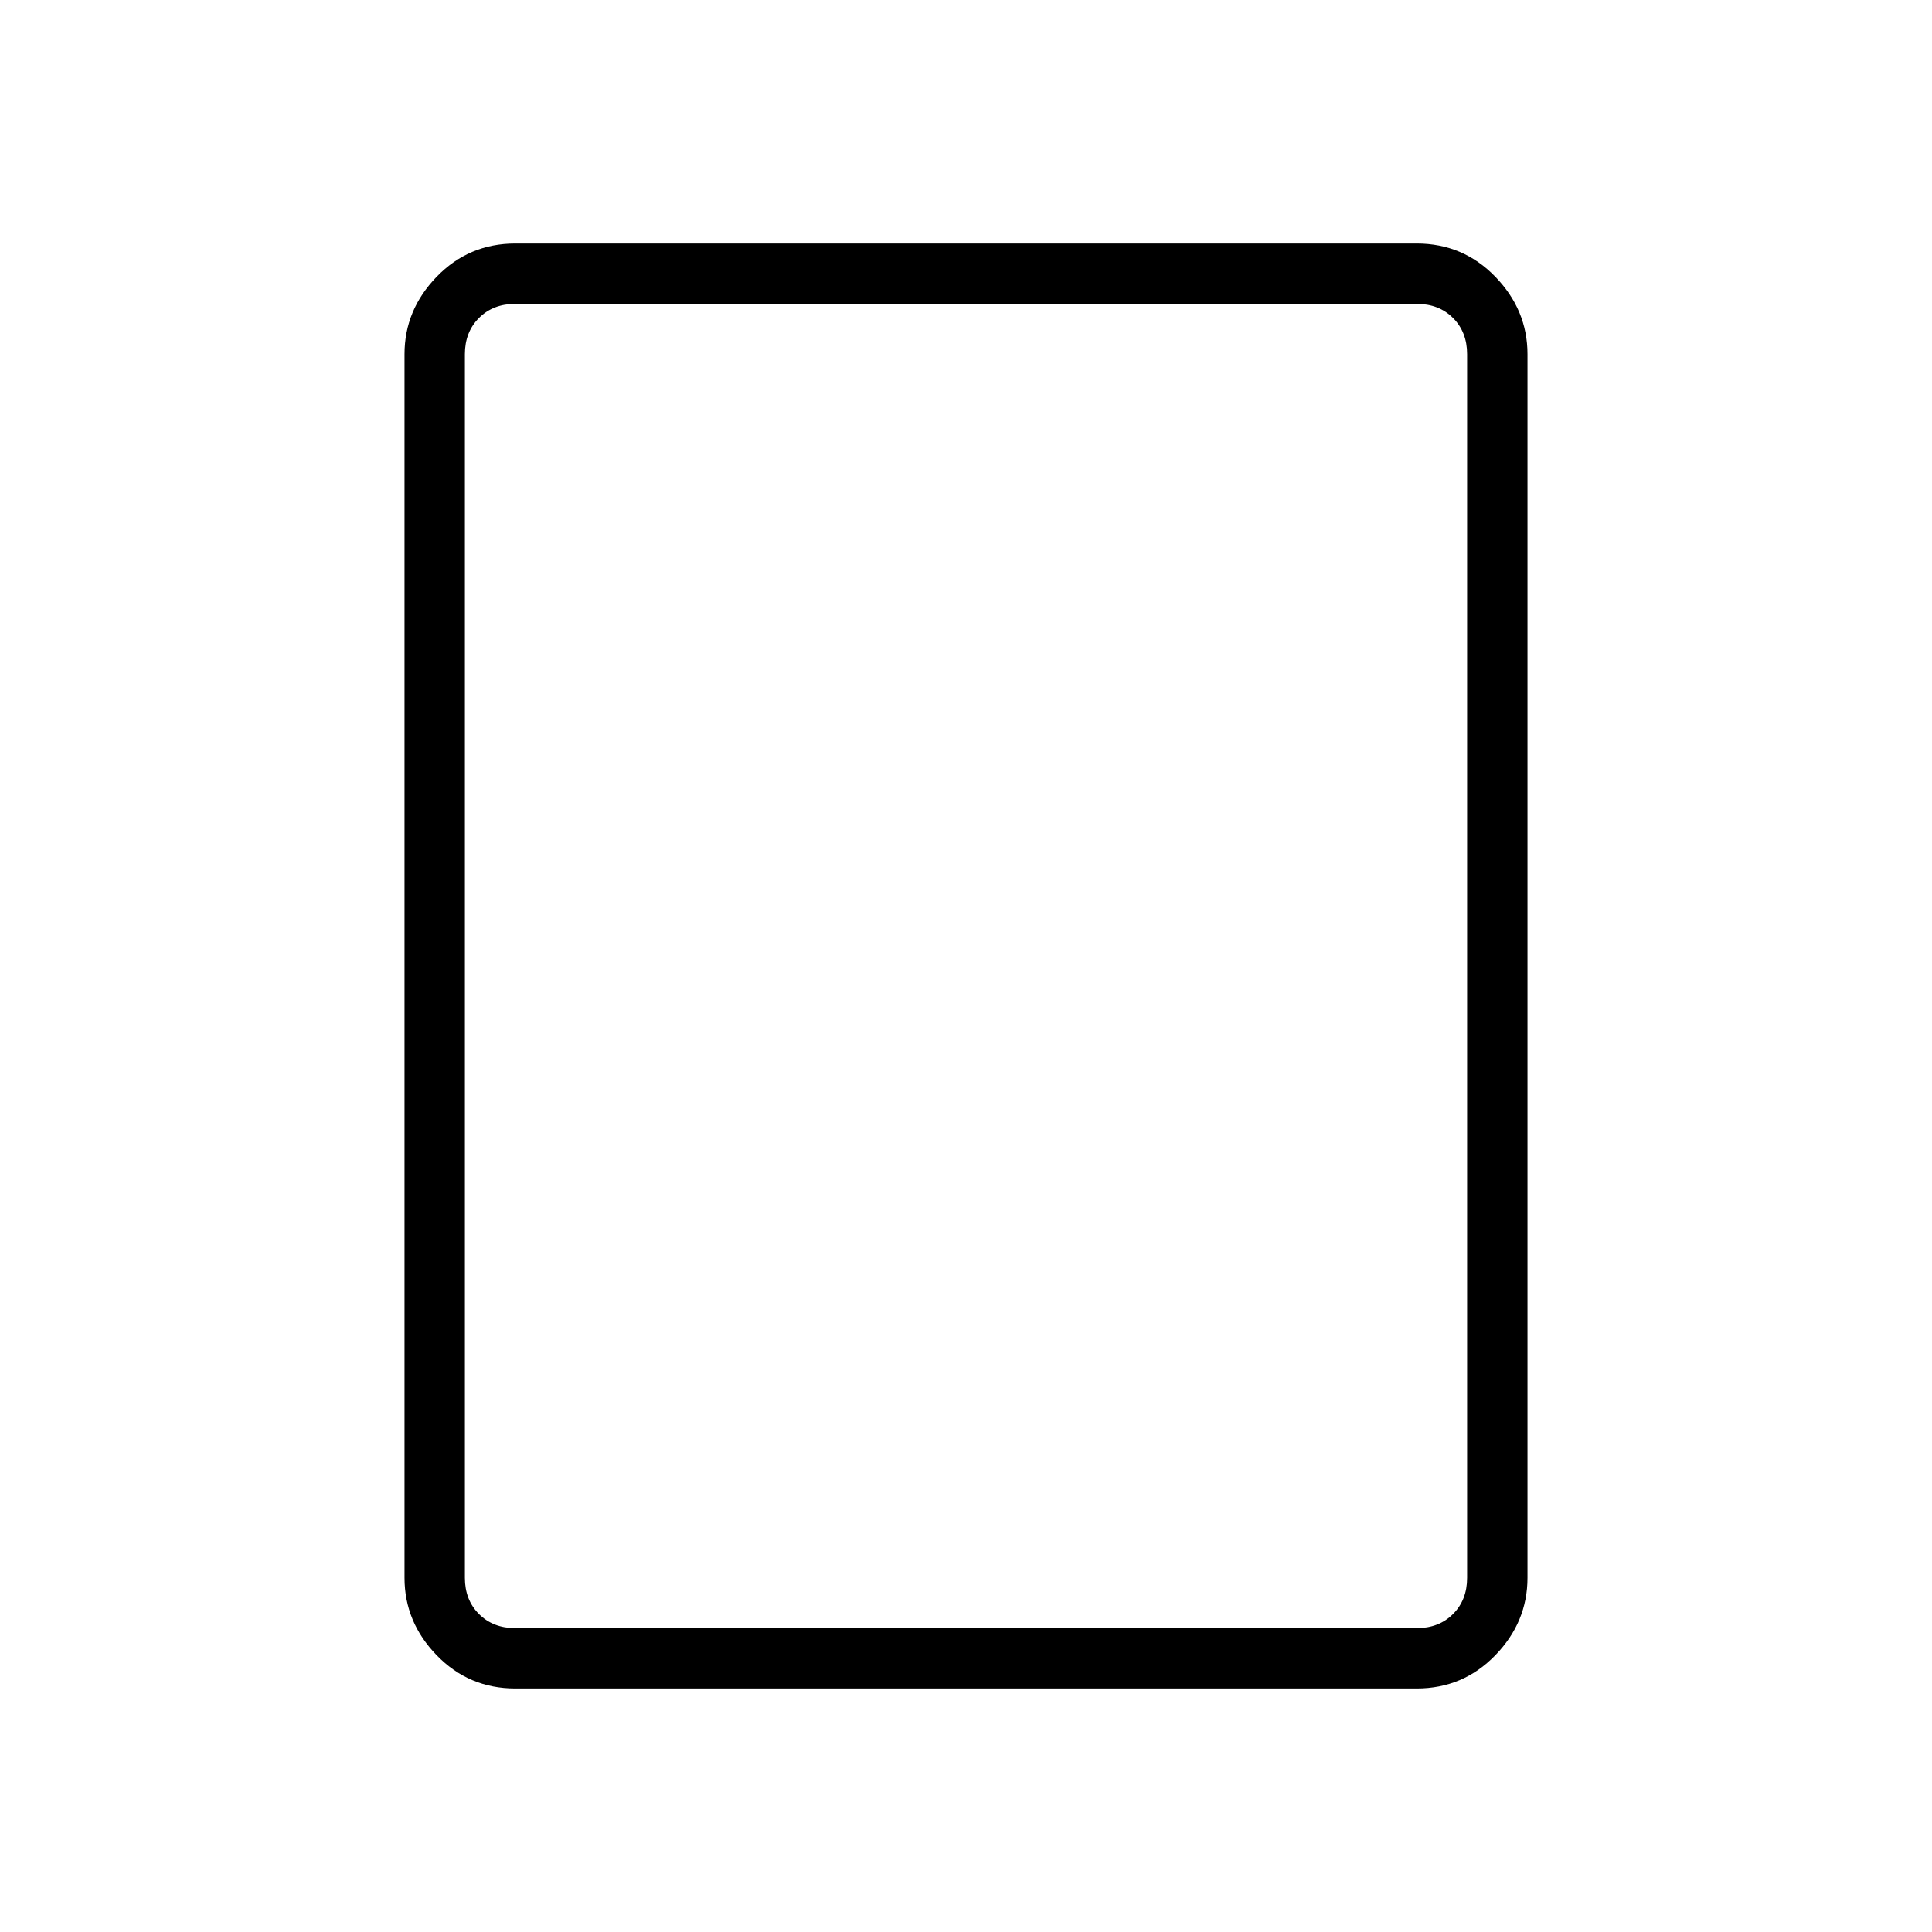 <svg xmlns="http://www.w3.org/2000/svg" height="48" width="48"><path d="M35.2 41.95H12.8Q11.65 41.95 10.85 41.125Q10.05 40.3 10.05 39.2V8.8Q10.05 7.7 10.85 6.875Q11.65 6.05 12.8 6.05H35.2Q36.35 6.05 37.15 6.875Q37.95 7.7 37.95 8.8V39.2Q37.95 40.3 37.15 41.125Q36.35 41.95 35.2 41.95ZM12.8 40.45H35.2Q35.75 40.45 36.1 40.1Q36.45 39.75 36.45 39.2V8.8Q36.45 8.25 36.1 7.9Q35.75 7.55 35.2 7.55H12.8Q12.25 7.55 11.9 7.9Q11.55 8.25 11.55 8.8V39.2Q11.55 39.75 11.9 40.1Q12.25 40.45 12.8 40.45ZM11.55 40.45Q11.55 40.45 11.55 40.1Q11.55 39.75 11.55 39.2V8.8Q11.55 8.25 11.55 7.9Q11.55 7.55 11.55 7.55Q11.55 7.55 11.55 7.9Q11.55 8.25 11.55 8.8V39.2Q11.55 39.75 11.55 40.1Q11.55 40.45 11.55 40.45Z"/></svg>